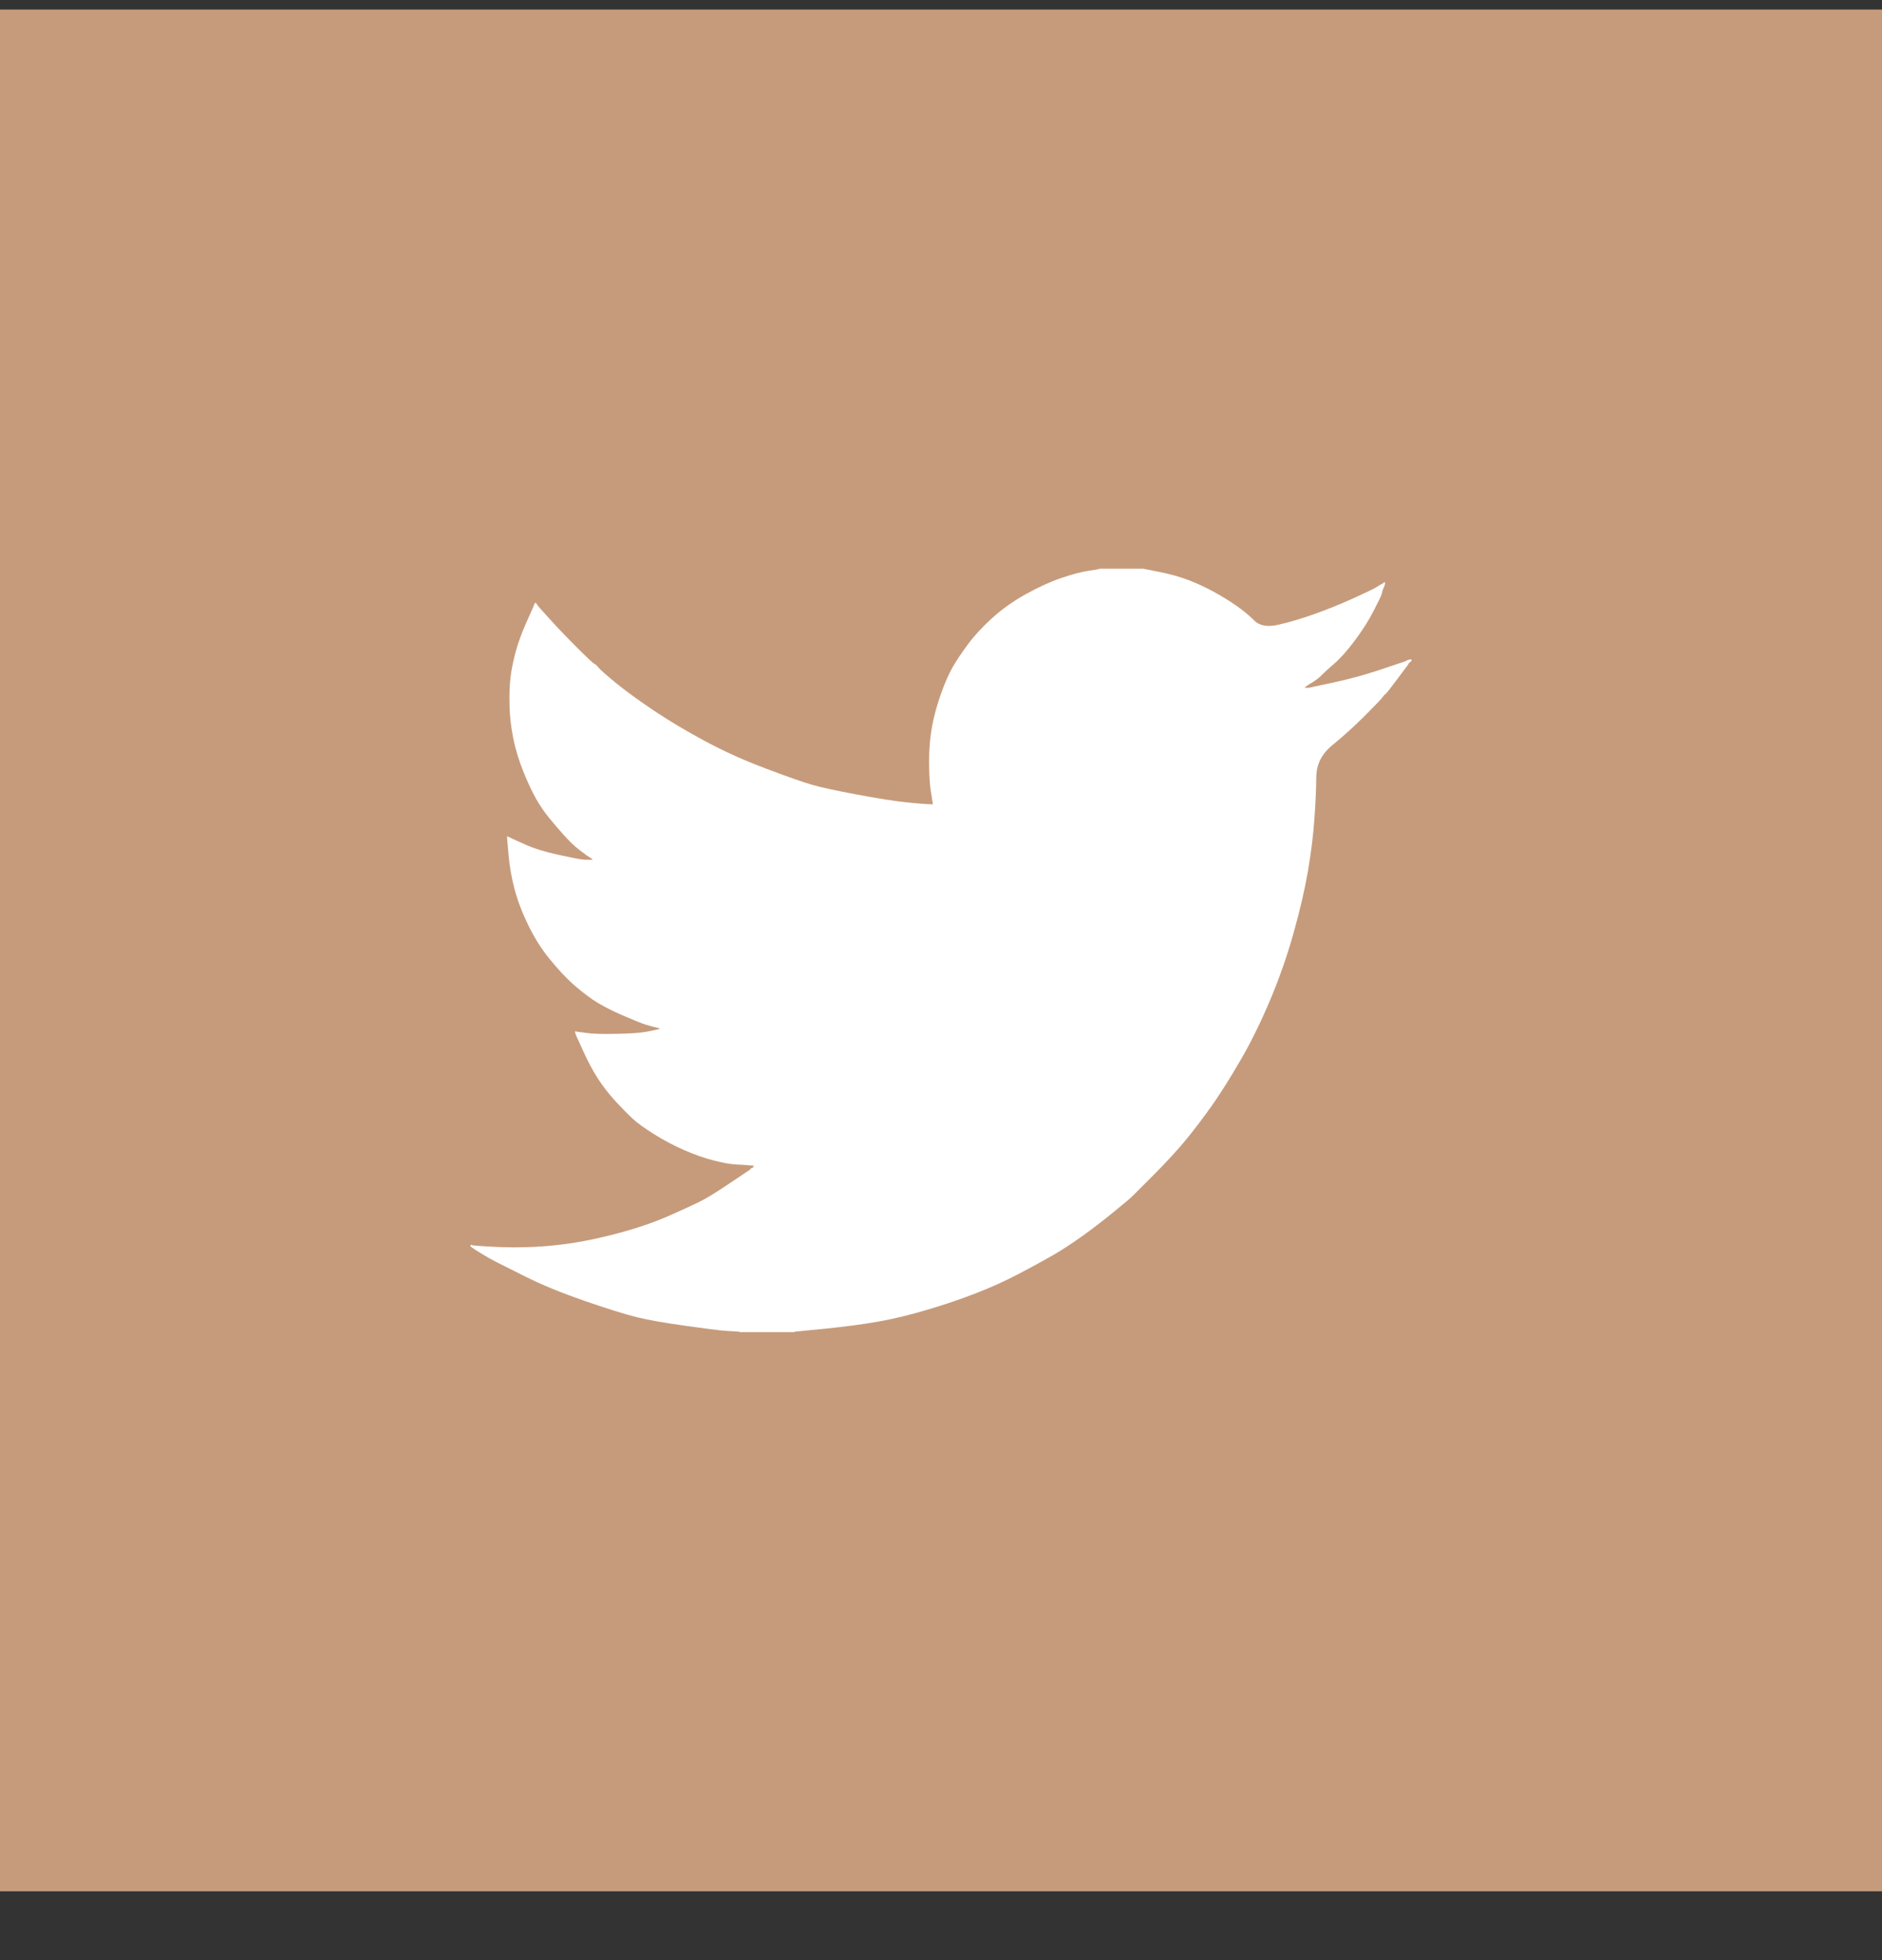 <svg width="24" height="25" viewBox="0 0 24 25" fill="none" xmlns="http://www.w3.org/2000/svg">
<rect x="0" y="0" width="24" height="25" fill="#333333" stroke="none"/>
<rect y="0.122" width="24" height="24" fill="#C69B7B"/>
<path d="M14.018 7.256V7.254H14.581L14.786 7.295C14.923 7.322 15.048 7.357 15.16 7.4C15.271 7.443 15.38 7.494 15.484 7.551C15.589 7.609 15.684 7.668 15.769 7.727C15.853 7.786 15.929 7.849 15.996 7.915C16.062 7.982 16.166 8 16.307 7.967C16.447 7.935 16.599 7.89 16.761 7.832C16.923 7.774 17.084 7.71 17.243 7.638C17.401 7.566 17.498 7.52 17.533 7.5C17.567 7.48 17.584 7.469 17.587 7.468L17.589 7.465L17.6 7.459L17.61 7.454L17.621 7.449L17.632 7.443L17.634 7.44L17.637 7.438L17.641 7.436L17.643 7.432L17.654 7.429L17.665 7.427L17.662 7.443L17.659 7.459L17.654 7.476L17.648 7.492L17.643 7.503L17.637 7.513L17.632 7.53C17.628 7.54 17.625 7.555 17.621 7.573C17.618 7.591 17.583 7.663 17.518 7.789C17.454 7.915 17.372 8.043 17.275 8.172C17.178 8.302 17.09 8.4 17.013 8.466C16.935 8.533 16.884 8.58 16.858 8.607C16.833 8.634 16.802 8.659 16.767 8.683L16.712 8.718L16.701 8.724L16.691 8.729L16.689 8.732L16.685 8.734L16.682 8.737L16.68 8.74L16.669 8.745L16.658 8.751L16.656 8.754L16.653 8.756L16.65 8.758L16.647 8.761L16.645 8.765L16.642 8.767L16.639 8.769L16.637 8.772H16.691L16.994 8.707C17.196 8.664 17.389 8.612 17.573 8.551L17.865 8.453L17.897 8.443L17.913 8.437L17.924 8.432L17.935 8.426L17.946 8.421L17.957 8.416L17.978 8.412L18 8.41V8.432L17.995 8.434L17.989 8.437L17.987 8.44L17.984 8.443L17.98 8.445L17.978 8.448L17.976 8.451L17.973 8.453L17.97 8.456L17.968 8.459L17.965 8.462L17.962 8.464L17.957 8.475L17.951 8.486L17.948 8.488C17.947 8.49 17.901 8.551 17.811 8.672C17.721 8.793 17.672 8.854 17.665 8.855C17.657 8.858 17.647 8.868 17.634 8.888C17.622 8.908 17.546 8.988 17.405 9.129C17.264 9.269 17.126 9.394 16.991 9.504C16.856 9.614 16.787 9.749 16.786 9.91C16.784 10.07 16.776 10.251 16.761 10.453C16.747 10.654 16.72 10.872 16.68 11.106C16.64 11.34 16.579 11.605 16.496 11.9C16.413 12.196 16.312 12.484 16.193 12.765C16.074 13.046 15.95 13.298 15.82 13.521C15.69 13.745 15.571 13.934 15.463 14.089C15.354 14.243 15.244 14.389 15.133 14.526C15.021 14.663 14.879 14.817 14.708 14.989C14.537 15.159 14.443 15.253 14.427 15.27C14.411 15.286 14.34 15.345 14.215 15.447C14.091 15.55 13.957 15.653 13.815 15.756C13.672 15.858 13.542 15.944 13.423 16.012C13.304 16.08 13.16 16.159 12.992 16.247C12.825 16.335 12.644 16.417 12.449 16.493C12.254 16.569 12.049 16.639 11.832 16.703C11.616 16.768 11.407 16.819 11.205 16.855C11.003 16.891 10.774 16.921 10.518 16.947L10.133 16.985V16.99H9.43V16.985L9.338 16.979C9.277 16.976 9.226 16.972 9.187 16.968C9.147 16.965 8.997 16.945 8.738 16.909C8.478 16.873 8.274 16.837 8.126 16.801C7.978 16.765 7.758 16.696 7.466 16.596C7.174 16.495 6.924 16.393 6.716 16.29C6.509 16.187 6.379 16.122 6.327 16.095C6.275 16.069 6.216 16.035 6.151 15.996L6.054 15.936L6.052 15.933L6.049 15.931L6.045 15.929L6.043 15.925L6.032 15.92L6.022 15.915L6.019 15.912L6.016 15.909L6.013 15.907L6.011 15.904L6.009 15.901L6.005 15.899H6V15.877L6.011 15.879L6.022 15.882L6.07 15.888C6.103 15.891 6.191 15.897 6.335 15.904C6.48 15.911 6.633 15.911 6.795 15.904C6.958 15.897 7.124 15.88 7.293 15.855C7.463 15.83 7.663 15.787 7.894 15.726C8.124 15.664 8.337 15.592 8.53 15.507C8.722 15.422 8.86 15.359 8.941 15.317C9.022 15.276 9.145 15.2 9.311 15.088L9.56 14.921L9.562 14.917L9.565 14.915L9.569 14.913L9.571 14.91L9.573 14.907L9.576 14.904L9.579 14.902L9.582 14.899L9.592 14.896L9.603 14.894L9.605 14.883L9.609 14.872L9.612 14.87L9.614 14.867L9.527 14.861C9.47 14.858 9.414 14.854 9.36 14.85C9.306 14.847 9.221 14.831 9.105 14.802C8.99 14.773 8.866 14.73 8.732 14.672C8.599 14.614 8.469 14.546 8.343 14.467C8.216 14.387 8.125 14.322 8.069 14.269C8.013 14.217 7.941 14.144 7.852 14.049C7.764 13.953 7.688 13.854 7.623 13.754C7.558 13.653 7.496 13.536 7.437 13.405L7.347 13.208L7.342 13.192L7.336 13.175L7.333 13.165L7.331 13.154L7.347 13.156L7.363 13.159L7.482 13.175C7.562 13.186 7.686 13.19 7.856 13.186C8.025 13.183 8.142 13.175 8.207 13.165C8.272 13.154 8.312 13.147 8.326 13.143L8.348 13.138L8.375 13.132L8.402 13.127L8.404 13.124L8.408 13.121L8.411 13.119L8.413 13.116L8.391 13.111L8.37 13.105L8.348 13.1L8.326 13.095L8.305 13.089C8.29 13.085 8.265 13.078 8.229 13.067C8.193 13.057 8.096 13.017 7.937 12.949C7.778 12.88 7.652 12.813 7.558 12.749C7.464 12.684 7.375 12.613 7.29 12.536C7.205 12.458 7.113 12.358 7.012 12.235C6.911 12.113 6.821 11.971 6.741 11.809C6.662 11.646 6.602 11.492 6.563 11.344C6.523 11.197 6.497 11.047 6.485 10.896L6.465 10.669L6.476 10.671L6.487 10.674L6.498 10.679L6.509 10.685L6.519 10.69L6.53 10.696L6.698 10.771C6.81 10.822 6.949 10.865 7.115 10.901C7.28 10.937 7.38 10.957 7.412 10.96L7.461 10.966H7.558L7.556 10.963L7.553 10.96L7.55 10.958L7.547 10.955L7.545 10.952L7.542 10.95L7.539 10.947L7.537 10.944L7.526 10.939L7.515 10.933L7.513 10.93L7.509 10.928L7.506 10.926L7.504 10.922L7.493 10.917L7.482 10.912L7.48 10.909C7.478 10.907 7.447 10.884 7.387 10.839C7.328 10.794 7.266 10.735 7.201 10.663C7.136 10.591 7.071 10.515 7.006 10.436C6.941 10.357 6.883 10.272 6.833 10.182C6.783 10.092 6.729 9.978 6.673 9.839C6.617 9.7 6.575 9.561 6.546 9.421C6.518 9.28 6.501 9.141 6.498 9.005C6.494 8.868 6.498 8.751 6.509 8.653C6.519 8.556 6.541 8.446 6.573 8.324C6.606 8.201 6.653 8.072 6.714 7.935L6.806 7.729L6.812 7.713L6.817 7.697L6.82 7.695L6.822 7.692L6.825 7.688L6.828 7.686L6.831 7.688L6.833 7.692L6.835 7.695L6.839 7.697L6.842 7.699L6.844 7.702L6.846 7.706L6.849 7.708L6.855 7.719L6.86 7.729L6.863 7.732L6.866 7.735L7.012 7.897C7.109 8.005 7.225 8.126 7.358 8.259C7.491 8.392 7.565 8.461 7.58 8.466C7.594 8.472 7.612 8.489 7.634 8.516C7.656 8.543 7.728 8.607 7.85 8.707C7.973 8.808 8.133 8.925 8.332 9.059C8.53 9.192 8.75 9.323 8.992 9.453C9.234 9.583 9.493 9.7 9.771 9.804C10.049 9.909 10.243 9.977 10.355 10.009C10.467 10.042 10.658 10.083 10.929 10.134C11.199 10.184 11.403 10.217 11.54 10.231C11.677 10.245 11.771 10.254 11.822 10.256L11.897 10.258L11.895 10.242L11.892 10.226L11.87 10.091C11.856 10.001 11.848 9.874 11.848 9.712C11.848 9.55 11.861 9.401 11.886 9.264C11.912 9.127 11.95 8.988 12 8.848C12.05 8.707 12.1 8.595 12.148 8.51C12.197 8.425 12.261 8.329 12.341 8.221C12.42 8.113 12.523 8.001 12.649 7.886C12.775 7.771 12.92 7.668 13.082 7.578C13.244 7.488 13.394 7.42 13.531 7.373C13.668 7.326 13.784 7.295 13.877 7.281C13.971 7.267 14.018 7.258 14.018 7.256Z" fill="white"/>
</svg>
